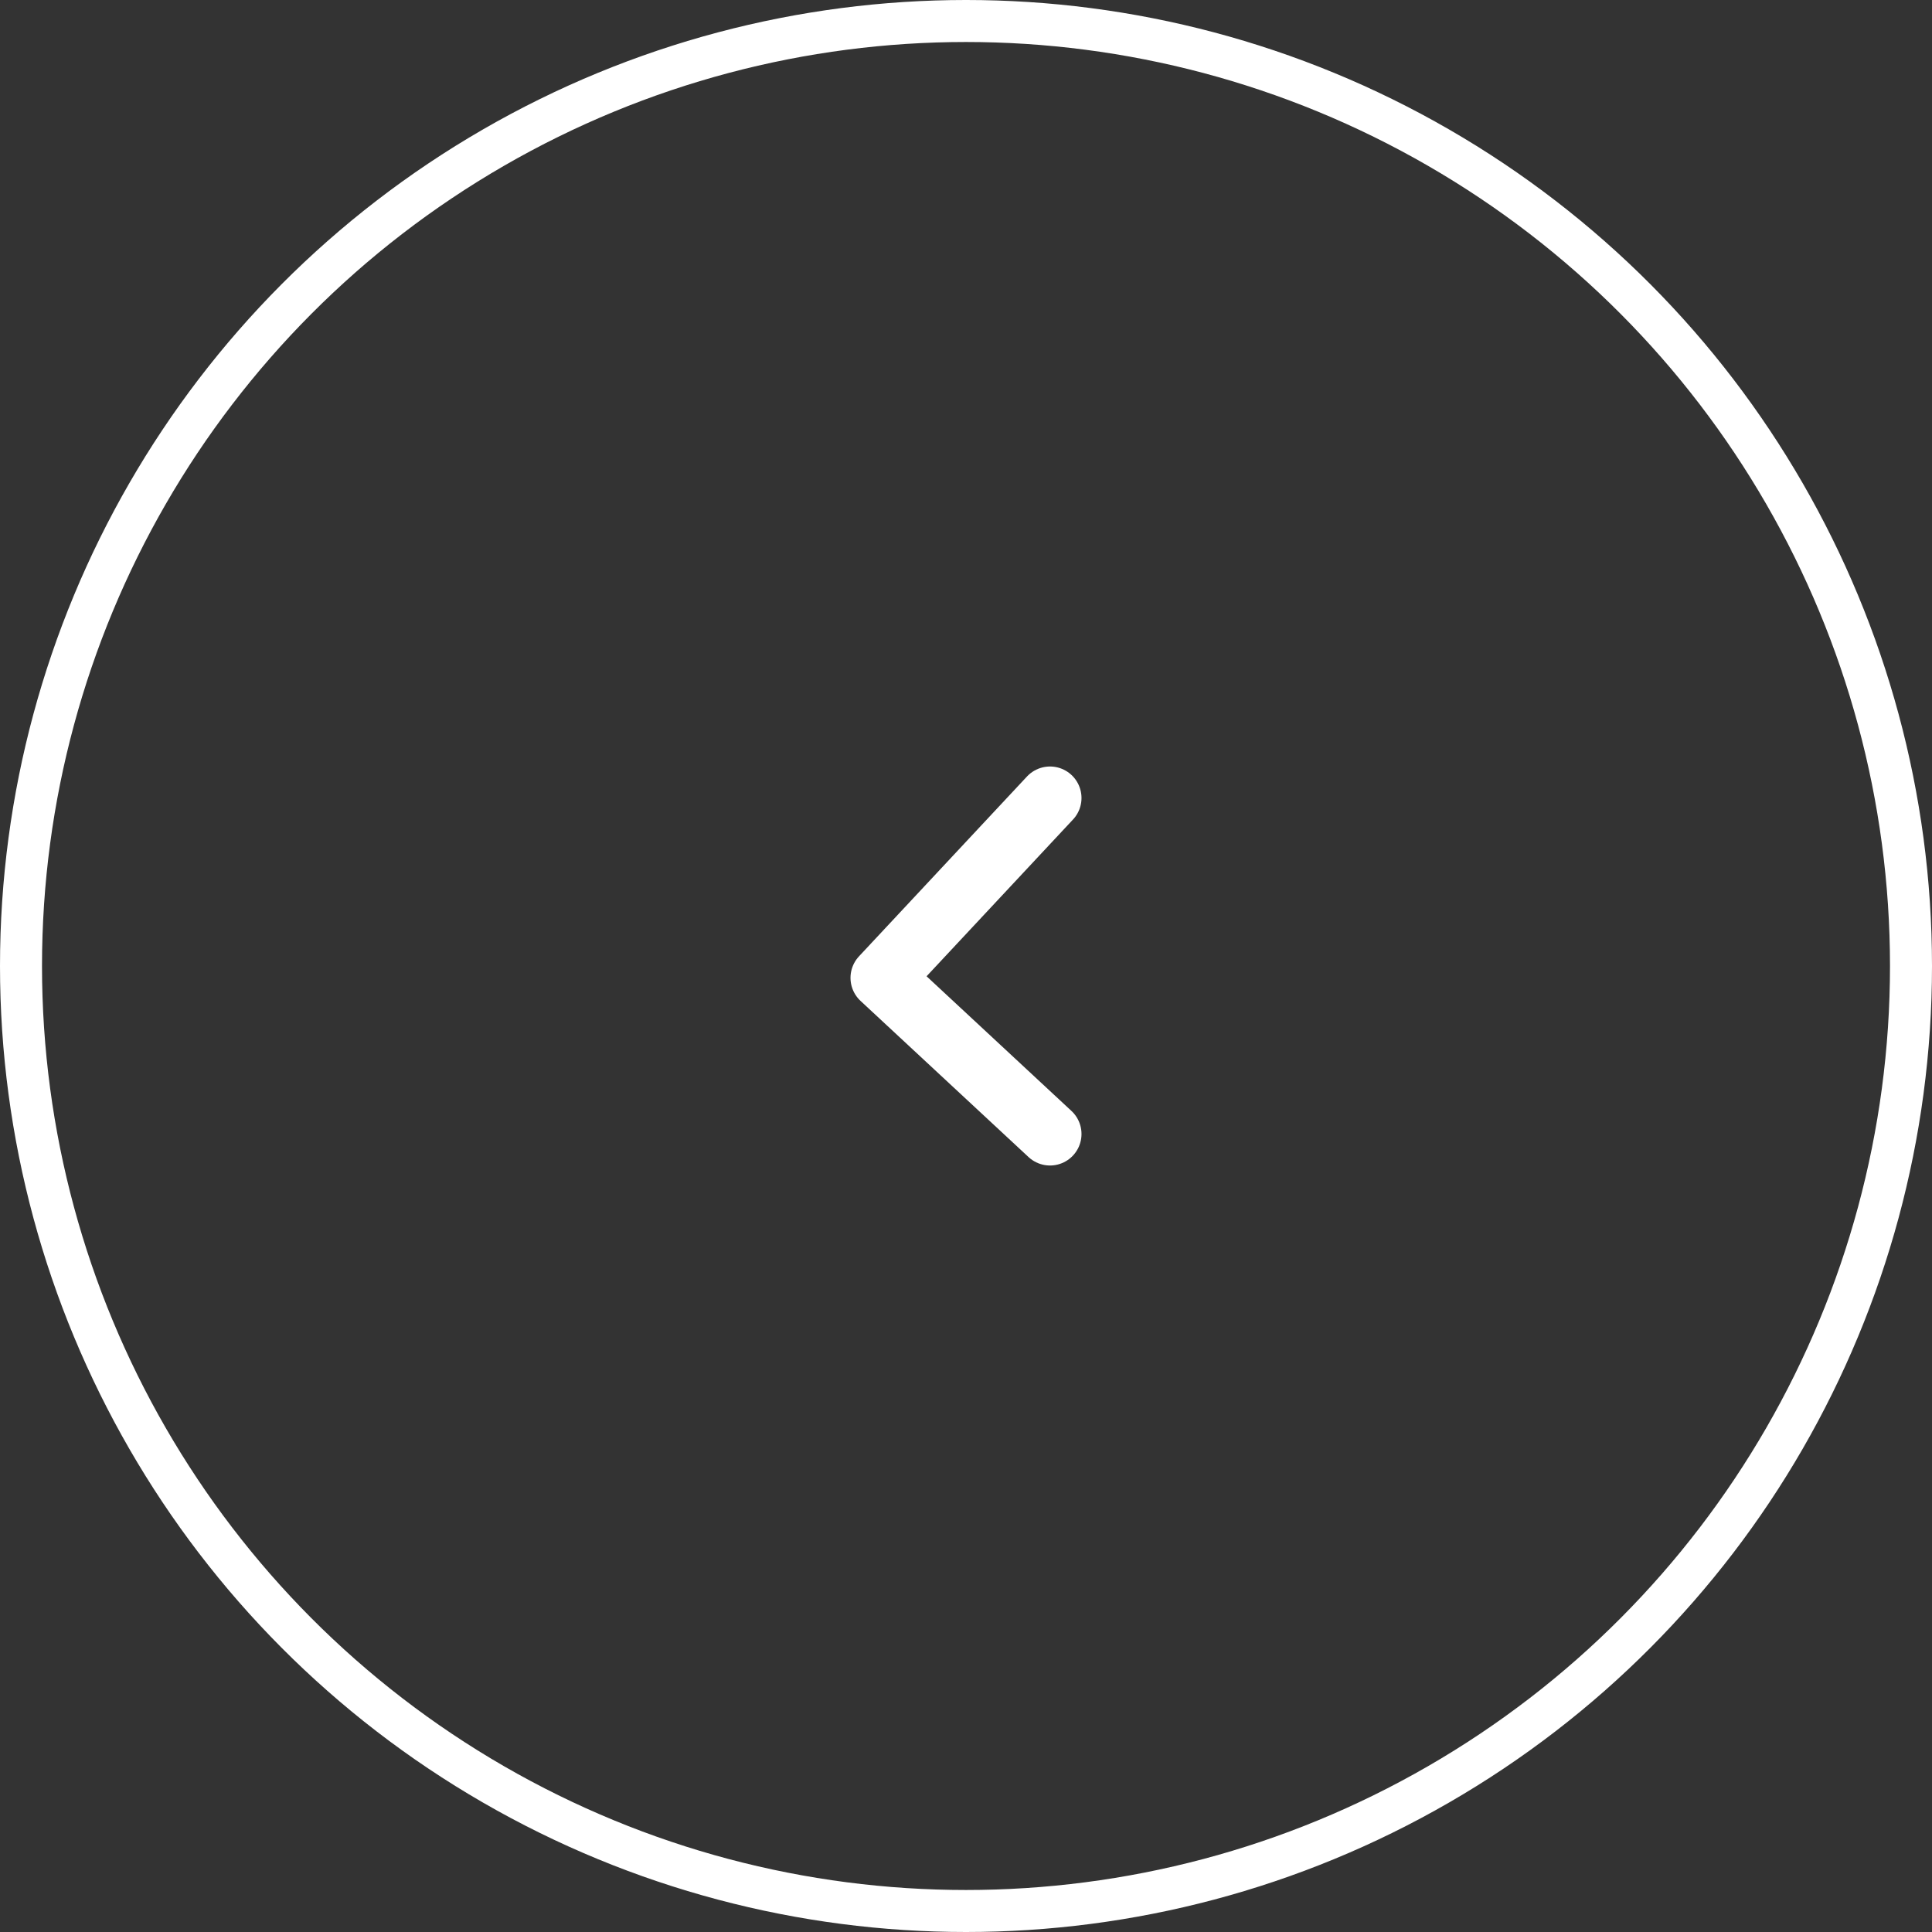 <svg xmlns="http://www.w3.org/2000/svg" width="46" height="46" viewBox="0 0 46 46">
  <rect x="0" y="0" width="46" height="46" fill="#333333" stroke="none"/>
  <g id="그룹_338" data-name="그룹 338" transform="translate(-3204 -1749)">
    <g id="Ellipse_1" data-name="Ellipse 1" transform="translate(3204 1749)" fill="none" stroke="#fff" stroke-width="1">
      <circle cx="23" cy="23" r="23" stroke="none"/>
      <circle cx="23" cy="23" r="22.5" fill="none"/>
    </g>
    <path id="패스_564" data-name="패스 564" d="M3332.54,1767.536l-4,4.282,4,3.718" transform="translate(-103.54 0.464)" fill="none" stroke="#fff" stroke-linecap="round" stroke-linejoin="round" stroke-width="1.5"/>
  </g>
</svg>

